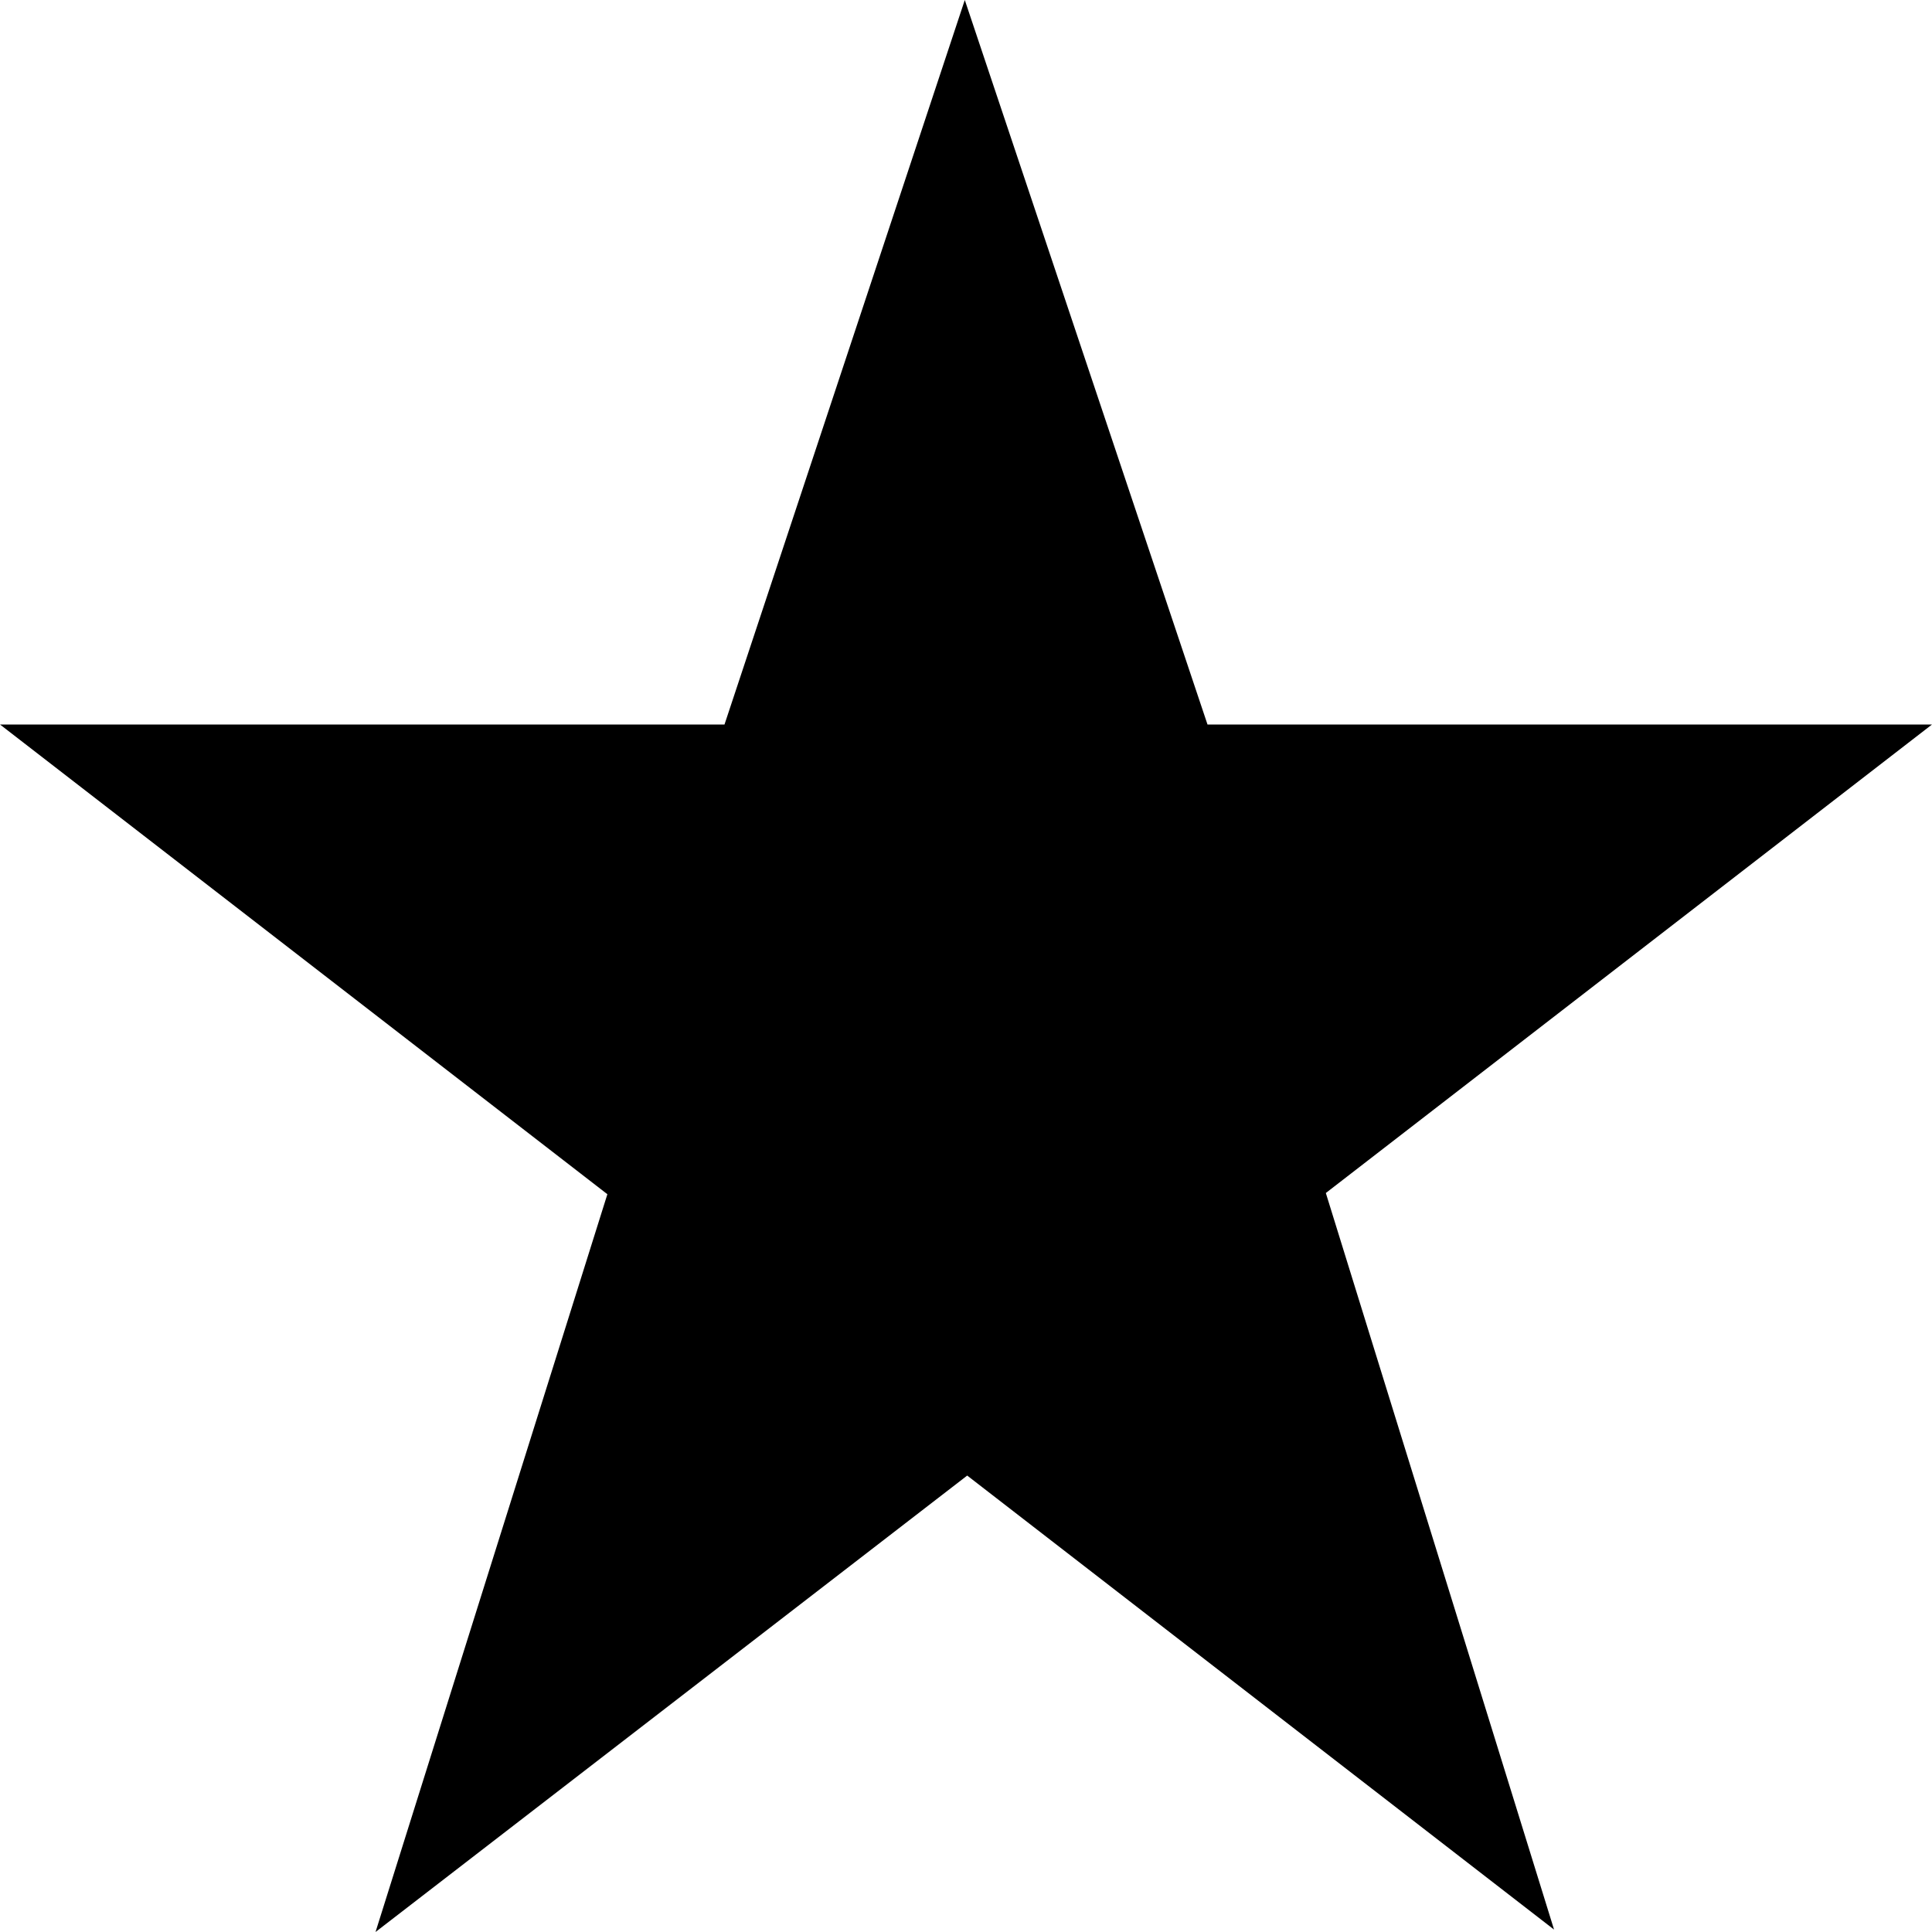 <?xml version="1.0" encoding="utf-8"?>
<svg xmlns="http://www.w3.org/2000/svg"
	xmlns:xlink="http://www.w3.org/1999/xlink"
	width="16px" height="16px">
<path fill="rgb(0,0,0)" fill-rule="evenodd" d="M 7.99 0C 7.99 0 10 6 10 6 10 6 16 6 16 6 16 6 10.98 9.88 10.98 9.88 10.98 9.88 12.87 15.98 12.87 15.98 12.87 15.98 8.01 12.22 8.01 12.22 8.01 12.22 3.11 16 3.11 16 3.11 16 5.03 9.89 5.03 9.89 5.03 9.89 0 6 0 6 0 6 6 6 6 6 6 6 7.99 0 7.99 0Z"/>
</svg>